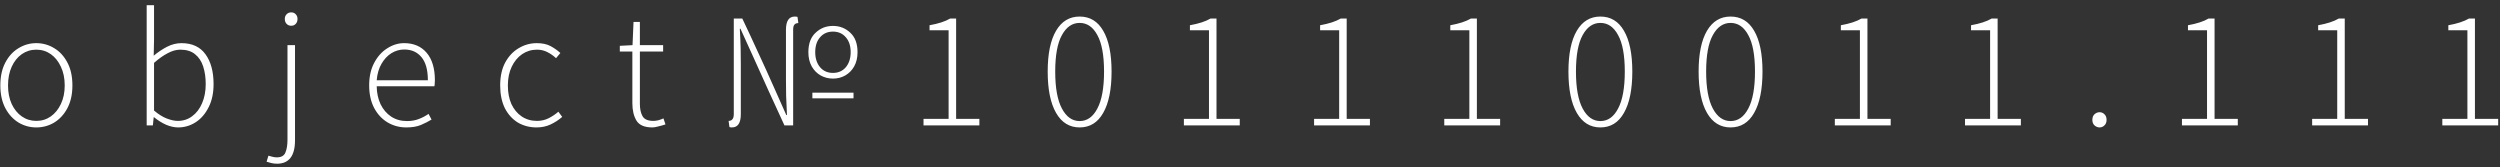 <svg width="299" height="20" viewBox="0 0 299 20" fill="none" xmlns="http://www.w3.org/2000/svg">
<rect x="0" y="0" width="299" height="20" fill="#333333" stroke="none"/>
<path d="M4.34 15.24C3.58 15.24 2.873 15.047 2.22 14.66C1.567 14.26 1.04 13.687 0.64 12.94C0.24 12.18 0.04 11.273 0.04 10.22C0.04 9.14 0.24 8.227 0.64 7.48C1.04 6.72 1.567 6.147 2.22 5.76C2.873 5.36 3.58 5.16 4.34 5.16C5.113 5.16 5.827 5.36 6.48 5.76C7.133 6.147 7.66 6.72 8.06 7.48C8.46 8.227 8.66 9.14 8.66 10.22C8.66 11.273 8.46 12.18 8.06 12.94C7.66 13.687 7.133 14.26 6.48 14.66C5.827 15.047 5.113 15.24 4.34 15.24ZM4.34 14.46C4.993 14.46 5.573 14.28 6.08 13.92C6.587 13.56 6.987 13.067 7.28 12.44C7.587 11.8 7.74 11.06 7.74 10.22C7.74 9.367 7.587 8.62 7.28 7.98C6.987 7.34 6.587 6.84 6.08 6.48C5.573 6.12 4.993 5.94 4.34 5.94C3.7 5.94 3.12 6.12 2.6 6.48C2.093 6.84 1.693 7.34 1.4 7.98C1.107 8.62 0.96 9.367 0.96 10.22C0.96 11.06 1.107 11.8 1.4 12.44C1.693 13.067 2.093 13.56 2.6 13.92C3.12 14.28 3.7 14.46 4.34 14.46ZM21.303 15.24C20.85 15.24 20.37 15.133 19.863 14.92C19.357 14.693 18.877 14.393 18.423 14.02H18.383L18.283 15H17.543V0.62H18.423V4.78L18.383 6.66C18.877 6.247 19.403 5.893 19.963 5.6C20.537 5.307 21.116 5.16 21.703 5.16C22.983 5.16 23.943 5.607 24.583 6.5C25.223 7.38 25.543 8.567 25.543 10.06C25.543 11.14 25.343 12.067 24.943 12.84C24.556 13.613 24.043 14.207 23.403 14.62C22.763 15.033 22.063 15.24 21.303 15.24ZM21.263 14.46C21.916 14.46 22.49 14.273 22.983 13.9C23.49 13.527 23.883 13.013 24.163 12.36C24.456 11.693 24.603 10.927 24.603 10.06C24.603 9.273 24.503 8.573 24.303 7.96C24.103 7.333 23.776 6.84 23.323 6.48C22.883 6.12 22.297 5.94 21.563 5.94C21.083 5.94 20.583 6.08 20.063 6.36C19.543 6.627 18.997 7.013 18.423 7.52V13.22C18.956 13.673 19.47 13.993 19.963 14.18C20.456 14.367 20.89 14.46 21.263 14.46ZM33.123 19.58C32.896 19.58 32.67 19.553 32.443 19.5C32.216 19.447 32.03 19.393 31.883 19.34L32.103 18.62C32.223 18.66 32.37 18.7 32.543 18.74C32.73 18.793 32.916 18.82 33.103 18.82C33.65 18.82 33.996 18.62 34.143 18.22C34.303 17.833 34.383 17.333 34.383 16.72V5.4H35.283V16.78C35.283 18.647 34.563 19.58 33.123 19.58ZM34.823 3.08C34.61 3.08 34.43 3.007 34.283 2.86C34.136 2.713 34.063 2.513 34.063 2.26C34.063 2.033 34.136 1.847 34.283 1.7C34.43 1.553 34.61 1.48 34.823 1.48C35.05 1.48 35.23 1.553 35.363 1.7C35.51 1.847 35.583 2.033 35.583 2.26C35.583 2.513 35.51 2.713 35.363 2.86C35.23 3.007 35.05 3.08 34.823 3.08ZM48.593 15.24C47.78 15.24 47.033 15.04 46.353 14.64C45.687 14.24 45.153 13.667 44.753 12.92C44.353 12.16 44.153 11.26 44.153 10.22C44.153 9.167 44.353 8.267 44.753 7.52C45.153 6.76 45.673 6.18 46.313 5.78C46.953 5.367 47.627 5.16 48.333 5.16C49.48 5.16 50.38 5.547 51.033 6.32C51.687 7.093 52.013 8.187 52.013 9.6C52.013 9.72 52.007 9.84 51.993 9.96C51.993 10.08 51.98 10.2 51.953 10.32H45.053C45.067 11.12 45.22 11.833 45.513 12.46C45.82 13.087 46.24 13.58 46.773 13.94C47.32 14.3 47.953 14.48 48.673 14.48C49.193 14.48 49.66 14.4 50.073 14.24C50.5 14.08 50.893 13.873 51.253 13.62L51.613 14.3C51.24 14.527 50.82 14.74 50.353 14.94C49.887 15.14 49.3 15.24 48.593 15.24ZM45.053 9.6H51.173C51.173 8.373 50.92 7.453 50.413 6.84C49.907 6.227 49.22 5.92 48.353 5.92C47.807 5.92 47.293 6.067 46.813 6.36C46.347 6.653 45.953 7.073 45.633 7.62C45.313 8.167 45.12 8.827 45.053 9.6ZM64.181 15.24C63.355 15.24 62.608 15.047 61.941 14.66C61.288 14.26 60.768 13.687 60.381 12.94C60.008 12.18 59.821 11.273 59.821 10.22C59.821 9.14 60.021 8.227 60.421 7.48C60.835 6.72 61.375 6.147 62.041 5.76C62.708 5.36 63.428 5.16 64.201 5.16C64.868 5.16 65.421 5.28 65.861 5.52C66.301 5.76 66.688 6.033 67.021 6.34L66.501 6.96C66.195 6.667 65.855 6.427 65.481 6.24C65.108 6.04 64.688 5.94 64.221 5.94C63.568 5.94 62.975 6.12 62.441 6.48C61.921 6.84 61.508 7.34 61.201 7.98C60.895 8.62 60.741 9.367 60.741 10.22C60.741 11.06 60.881 11.8 61.161 12.44C61.455 13.067 61.861 13.56 62.381 13.92C62.915 14.28 63.528 14.46 64.221 14.46C64.728 14.46 65.195 14.353 65.621 14.14C66.061 13.913 66.448 13.653 66.781 13.36L67.241 13.98C66.828 14.34 66.368 14.64 65.861 14.88C65.355 15.12 64.795 15.24 64.181 15.24ZM78.03 15.24C77.097 15.24 76.464 14.973 76.13 14.44C75.797 13.893 75.63 13.193 75.63 12.34V6.16H74.13V5.48L75.65 5.4L75.77 2.62H76.53V5.4H79.31V6.16H76.53V12.42C76.53 13.033 76.637 13.527 76.85 13.9C77.064 14.273 77.497 14.46 78.15 14.46C78.337 14.46 78.537 14.433 78.75 14.38C78.977 14.313 79.177 14.24 79.35 14.16L79.59 14.88C79.31 14.973 79.024 15.053 78.73 15.12C78.45 15.2 78.217 15.24 78.03 15.24ZM87.541 15.24C87.434 15.24 87.334 15.227 87.241 15.2L87.141 14.46C87.327 14.46 87.474 14.4 87.581 14.28C87.701 14.16 87.761 13.953 87.761 13.66V2.22H88.781C89.434 3.593 90.074 4.967 90.701 6.34C91.341 7.713 91.967 9.093 92.581 10.48L94.041 13.76H94.121C94.081 12.893 94.047 12.127 94.021 11.46C94.007 10.793 94.001 10.147 94.001 9.52C94.001 8.893 94.001 8.207 94.001 7.46V3.56C94.001 2.507 94.354 1.98 95.061 1.98C95.181 1.98 95.287 1.993 95.381 2.02L95.481 2.76C95.281 2.76 95.127 2.82 95.021 2.94C94.914 3.047 94.861 3.253 94.861 3.56V15H93.821C93.181 13.613 92.547 12.233 91.921 10.86C91.294 9.487 90.667 8.1 90.041 6.7L88.561 3.44H88.481C88.534 4.307 88.567 5.08 88.581 5.76C88.594 6.427 88.601 7.073 88.601 7.7C88.601 8.327 88.601 9.013 88.601 9.76V13.66C88.601 14.713 88.247 15.24 87.541 15.24ZM99.621 9.4C99.087 9.4 98.594 9.273 98.141 9.02C97.701 8.767 97.347 8.407 97.081 7.94C96.814 7.46 96.681 6.893 96.681 6.24C96.681 5.227 96.967 4.453 97.541 3.92C98.114 3.373 98.807 3.1 99.621 3.1C100.434 3.1 101.127 3.373 101.701 3.92C102.274 4.453 102.561 5.227 102.561 6.24C102.561 6.893 102.427 7.46 102.161 7.94C101.894 8.407 101.541 8.767 101.101 9.02C100.661 9.273 100.167 9.4 99.621 9.4ZM99.621 8.72C100.261 8.72 100.774 8.493 101.161 8.04C101.547 7.573 101.741 6.973 101.741 6.24C101.741 5.493 101.547 4.9 101.161 4.46C100.774 4.007 100.261 3.78 99.621 3.78C98.981 3.78 98.467 4.007 98.081 4.46C97.694 4.9 97.501 5.493 97.501 6.24C97.501 6.973 97.694 7.573 98.081 8.04C98.467 8.493 98.981 8.72 99.621 8.72ZM97.161 11.76V11.08H102.081V11.76H97.161ZM110.453 15V14.22H113.453V3.62H111.173V3.02C111.693 2.927 112.16 2.813 112.573 2.68C112.987 2.547 113.34 2.393 113.633 2.22H114.353V14.22H117.133V15H110.453ZM129.124 15.24C127.91 15.24 126.97 14.66 126.304 13.5C125.637 12.34 125.304 10.693 125.304 8.56C125.304 6.44 125.637 4.813 126.304 3.68C126.97 2.547 127.91 1.98 129.124 1.98C130.35 1.98 131.29 2.547 131.944 3.68C132.61 4.813 132.944 6.44 132.944 8.56C132.944 10.693 132.61 12.34 131.944 13.5C131.29 14.66 130.35 15.24 129.124 15.24ZM129.124 14.48C130.017 14.48 130.724 13.98 131.244 12.98C131.777 11.98 132.044 10.507 132.044 8.56C132.044 6.613 131.777 5.16 131.244 4.2C130.724 3.227 130.017 2.74 129.124 2.74C128.244 2.74 127.537 3.227 127.004 4.2C126.47 5.16 126.204 6.613 126.204 8.56C126.204 10.507 126.47 11.98 127.004 12.98C127.537 13.98 128.244 14.48 129.124 14.48ZM141.594 15V14.22H144.594V3.62H142.314V3.02C142.834 2.927 143.301 2.813 143.714 2.68C144.127 2.547 144.481 2.393 144.774 2.22H145.494V14.22H148.274V15H141.594ZM157.164 15V14.22H160.164V3.62H157.884V3.02C158.404 2.927 158.871 2.813 159.284 2.68C159.698 2.547 160.051 2.393 160.344 2.22H161.064V14.22H163.844V15H157.164ZM172.735 15V14.22H175.735V3.62H173.455V3.02C173.975 2.927 174.441 2.813 174.855 2.68C175.268 2.547 175.621 2.393 175.915 2.22H176.635V14.22H179.415V15H172.735ZM191.405 15.24C190.192 15.24 189.252 14.66 188.585 13.5C187.918 12.34 187.585 10.693 187.585 8.56C187.585 6.44 187.918 4.813 188.585 3.68C189.252 2.547 190.192 1.98 191.405 1.98C192.632 1.98 193.572 2.547 194.225 3.68C194.892 4.813 195.225 6.44 195.225 8.56C195.225 10.693 194.892 12.34 194.225 13.5C193.572 14.66 192.632 15.24 191.405 15.24ZM191.405 14.48C192.298 14.48 193.005 13.98 193.525 12.98C194.058 11.98 194.325 10.507 194.325 8.56C194.325 6.613 194.058 5.16 193.525 4.2C193.005 3.227 192.298 2.74 191.405 2.74C190.525 2.74 189.818 3.227 189.285 4.2C188.752 5.16 188.485 6.613 188.485 8.56C188.485 10.507 188.752 11.98 189.285 12.98C189.818 13.98 190.525 14.48 191.405 14.48ZM206.975 15.24C205.762 15.24 204.822 14.66 204.155 13.5C203.489 12.34 203.155 10.693 203.155 8.56C203.155 6.44 203.489 4.813 204.155 3.68C204.822 2.547 205.762 1.98 206.975 1.98C208.202 1.98 209.142 2.547 209.795 3.68C210.462 4.813 210.795 6.44 210.795 8.56C210.795 10.693 210.462 12.34 209.795 13.5C209.142 14.66 208.202 15.24 206.975 15.24ZM206.975 14.48C207.869 14.48 208.575 13.98 209.095 12.98C209.629 11.98 209.895 10.507 209.895 8.56C209.895 6.613 209.629 5.16 209.095 4.2C208.575 3.227 207.869 2.74 206.975 2.74C206.095 2.74 205.389 3.227 204.855 4.2C204.322 5.16 204.055 6.613 204.055 8.56C204.055 10.507 204.322 11.98 204.855 12.98C205.389 13.98 206.095 14.48 206.975 14.48ZM219.446 15V14.22H222.446V3.62H220.166V3.02C220.686 2.927 221.152 2.813 221.566 2.68C221.979 2.547 222.332 2.393 222.626 2.22H223.346V14.22H226.126V15H219.446ZM235.016 15V14.22H238.016V3.62H235.736V3.02C236.256 2.927 236.723 2.813 237.136 2.68C237.549 2.547 237.903 2.393 238.196 2.22H238.916V14.22H241.696V15H235.016ZM251.106 15.24C250.893 15.24 250.693 15.16 250.506 15C250.333 14.84 250.246 14.62 250.246 14.34C250.246 14.047 250.333 13.82 250.506 13.66C250.693 13.5 250.893 13.42 251.106 13.42C251.333 13.42 251.526 13.5 251.686 13.66C251.86 13.82 251.946 14.047 251.946 14.34C251.946 14.62 251.86 14.84 251.686 15C251.526 15.16 251.333 15.24 251.106 15.24ZM260.961 15V14.22H263.961V3.62H261.681V3.02C262.201 2.927 262.668 2.813 263.081 2.68C263.495 2.547 263.848 2.393 264.141 2.22H264.861V14.22H267.641V15H260.961ZM276.532 15V14.22H279.532V3.62H277.252V3.02C277.772 2.927 278.238 2.813 278.652 2.68C279.065 2.547 279.418 2.393 279.712 2.22H280.432V14.22H283.212V15H276.532ZM292.102 15V14.22H295.102V3.62H292.822V3.02C293.342 2.927 293.809 2.813 294.222 2.68C294.635 2.547 294.989 2.393 295.282 2.22H296.002V14.22H298.782V15H292.102Z" fill="white"/>
</svg>
